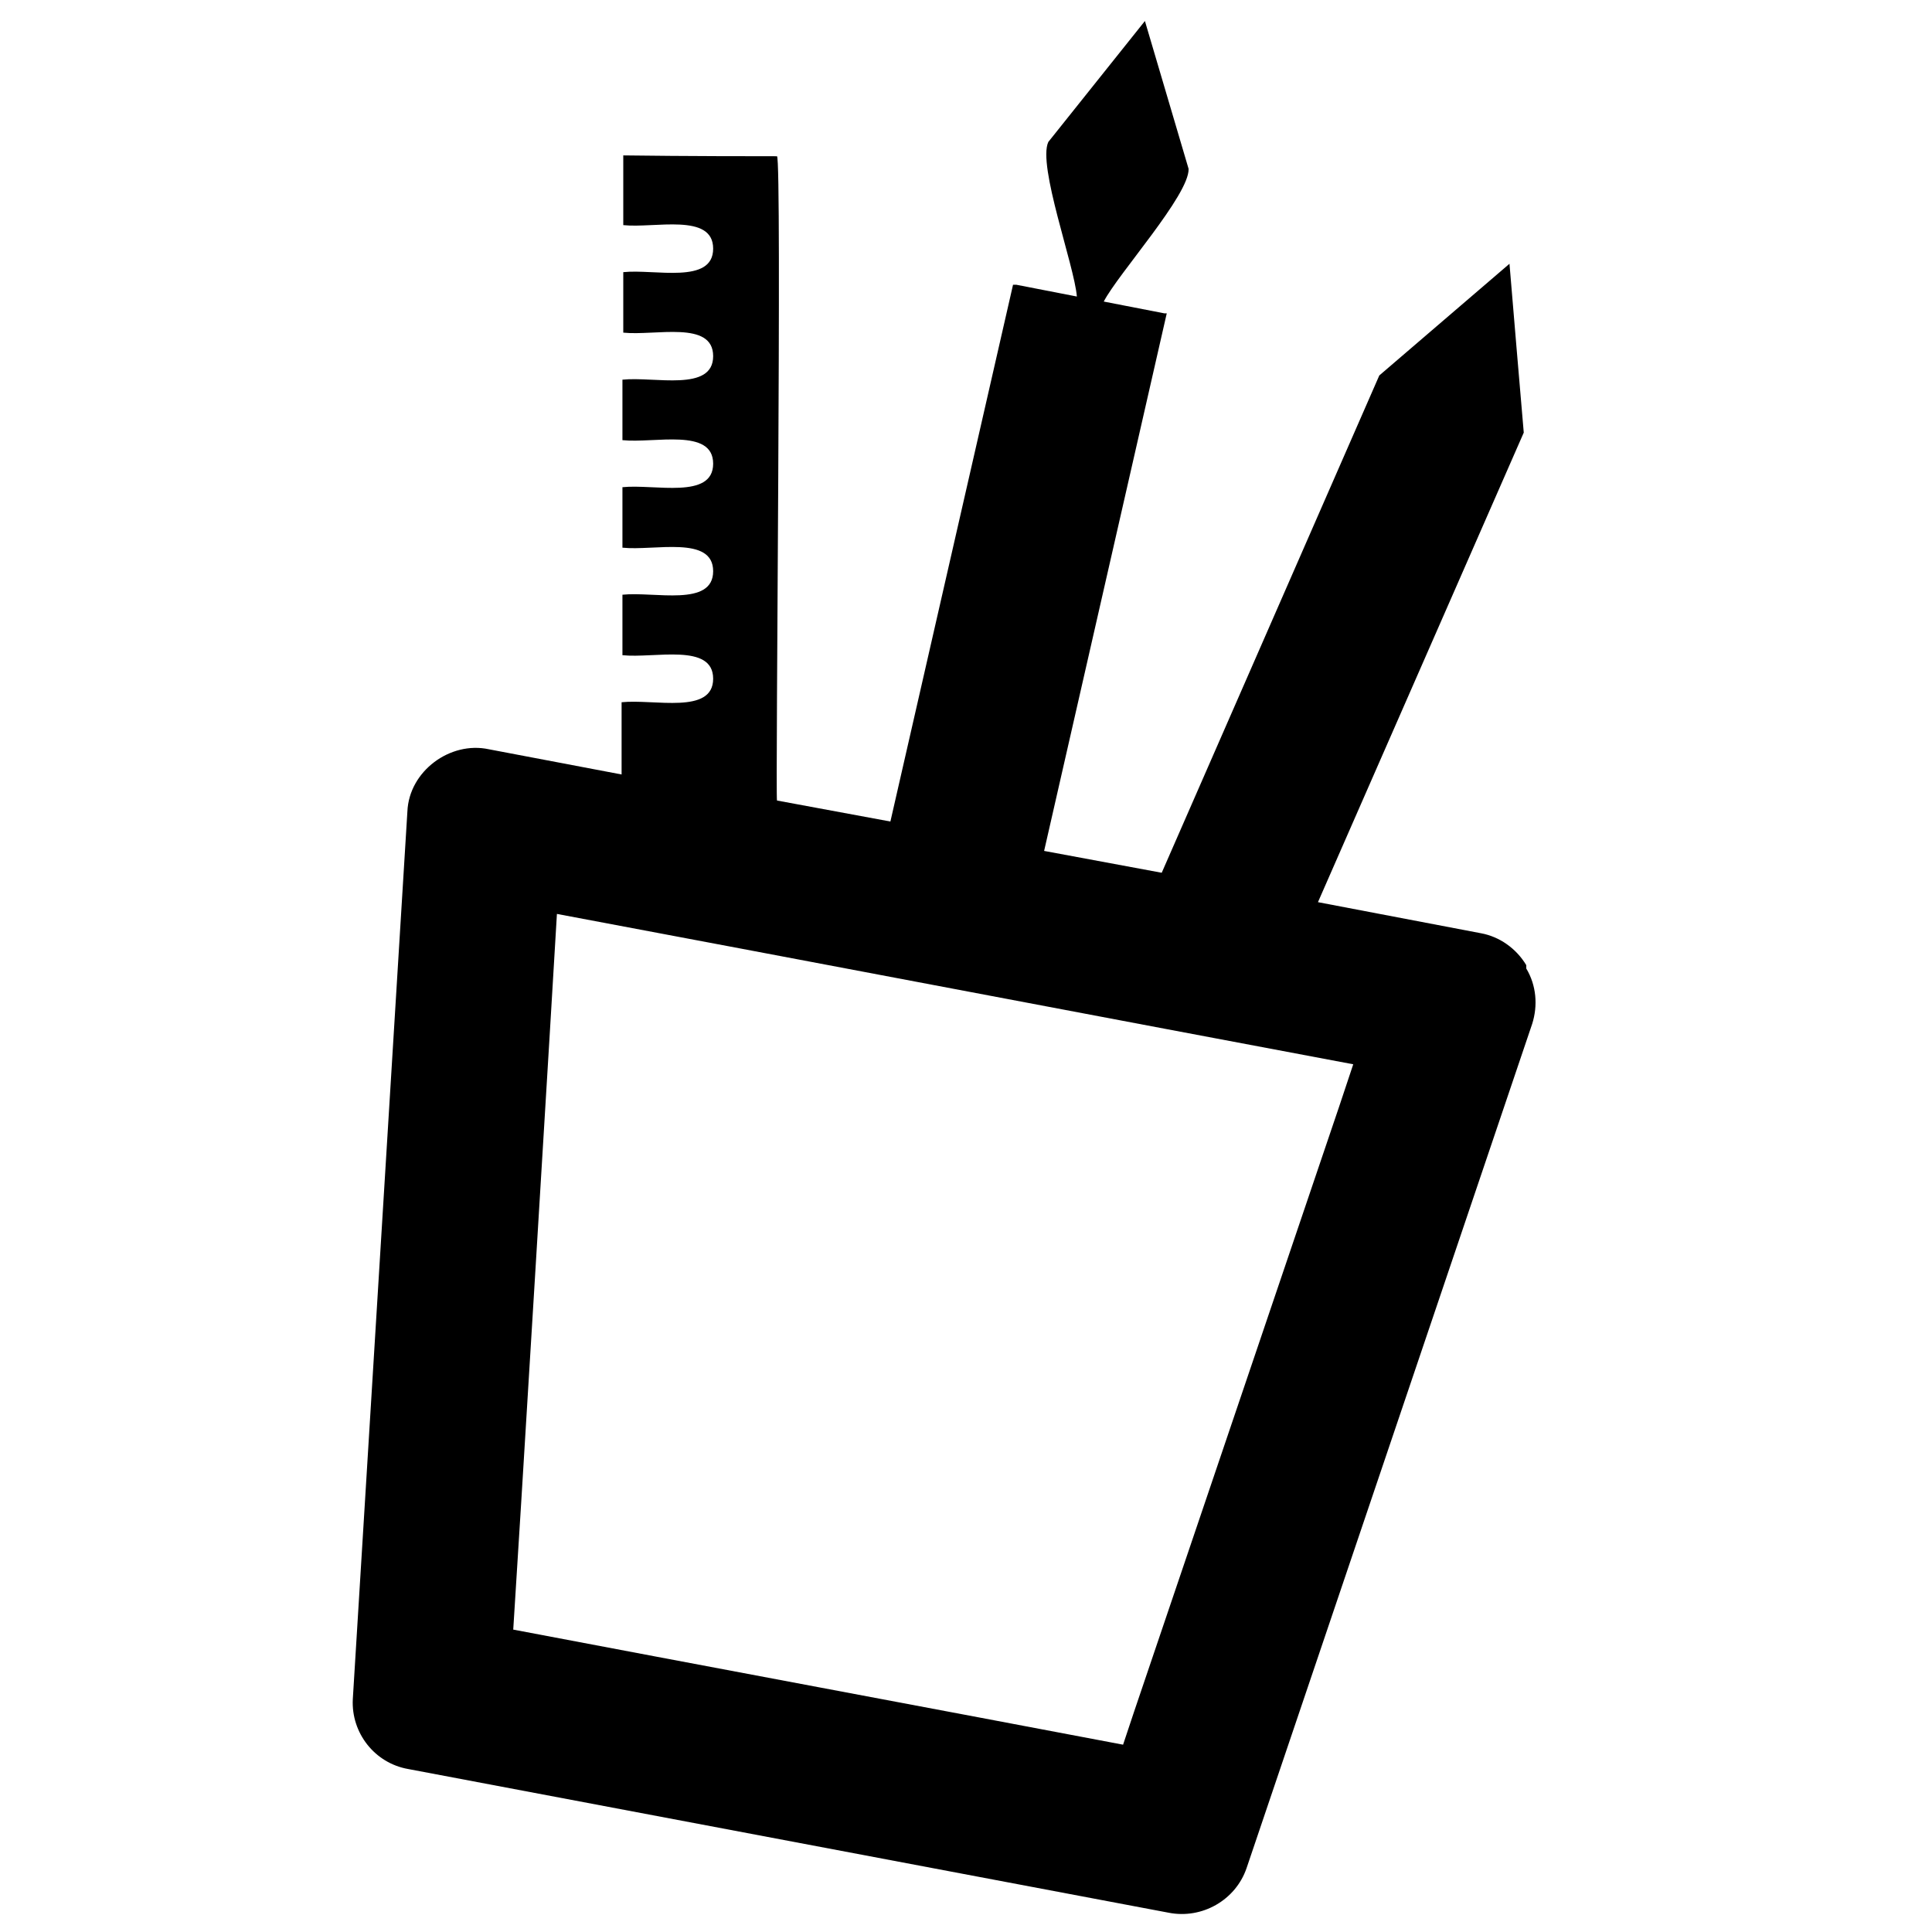 <?xml version="1.0" encoding="UTF-8"?><svg id="a" xmlns="http://www.w3.org/2000/svg" viewBox="0 0 23 23"><path d="m18.17,11.49c-.12-.2-.32-.34-.54-.38l-1.94-.37,2.45-5.59s-.17-1.99-.17-2.01c-.01.01-1.54,1.32-1.55,1.33l-2.59,5.92-1.4-.26,1.46-6.4h-.03s-.72-.14-.72-.14c.17-.33,1.02-1.27,1.01-1.58,0,0-.52-1.76-.52-1.76l-1.15,1.44c-.13.28.31,1.47.34,1.84l-.72-.14h-.04s-1.46,6.39-1.46,6.39l-1.35-.25c-.02-.05.06-7.65,0-7.67-.22,0-1.09,0-1.83-.01v.83c.37.04,1.07-.15,1.07.28,0,.43-.7.24-1.07.28v.72c.38.04,1.07-.15,1.07.28,0,.43-.7.24-1.08.28v.72c.38.04,1.08-.15,1.08.28,0,.43-.7.24-1.08.28v.72c.38.04,1.08-.15,1.08.28,0,.43-.7.24-1.08.28v.72c.38.04,1.08-.15,1.08.28,0,.43-.7.24-1.09.28v.86s-1.58-.3-1.58-.3c-.46-.1-.95.26-.97.74,0,0-.65,10.57-.65,10.57-.02.4.26.76.66.83l9.05,1.71c.4.08.8-.15.93-.53l3.4-10.05c.07-.22.05-.46-.07-.66Zm-2.23,1.69l-2.44,7.2-.13.39c-2-.38-5.26-.99-7.26-1.37.04-.58.49-7.98.52-8.52,2.61.49,6.87,1.3,9.48,1.79l-.17.51Z" style="stroke-width:0px;"/></svg>